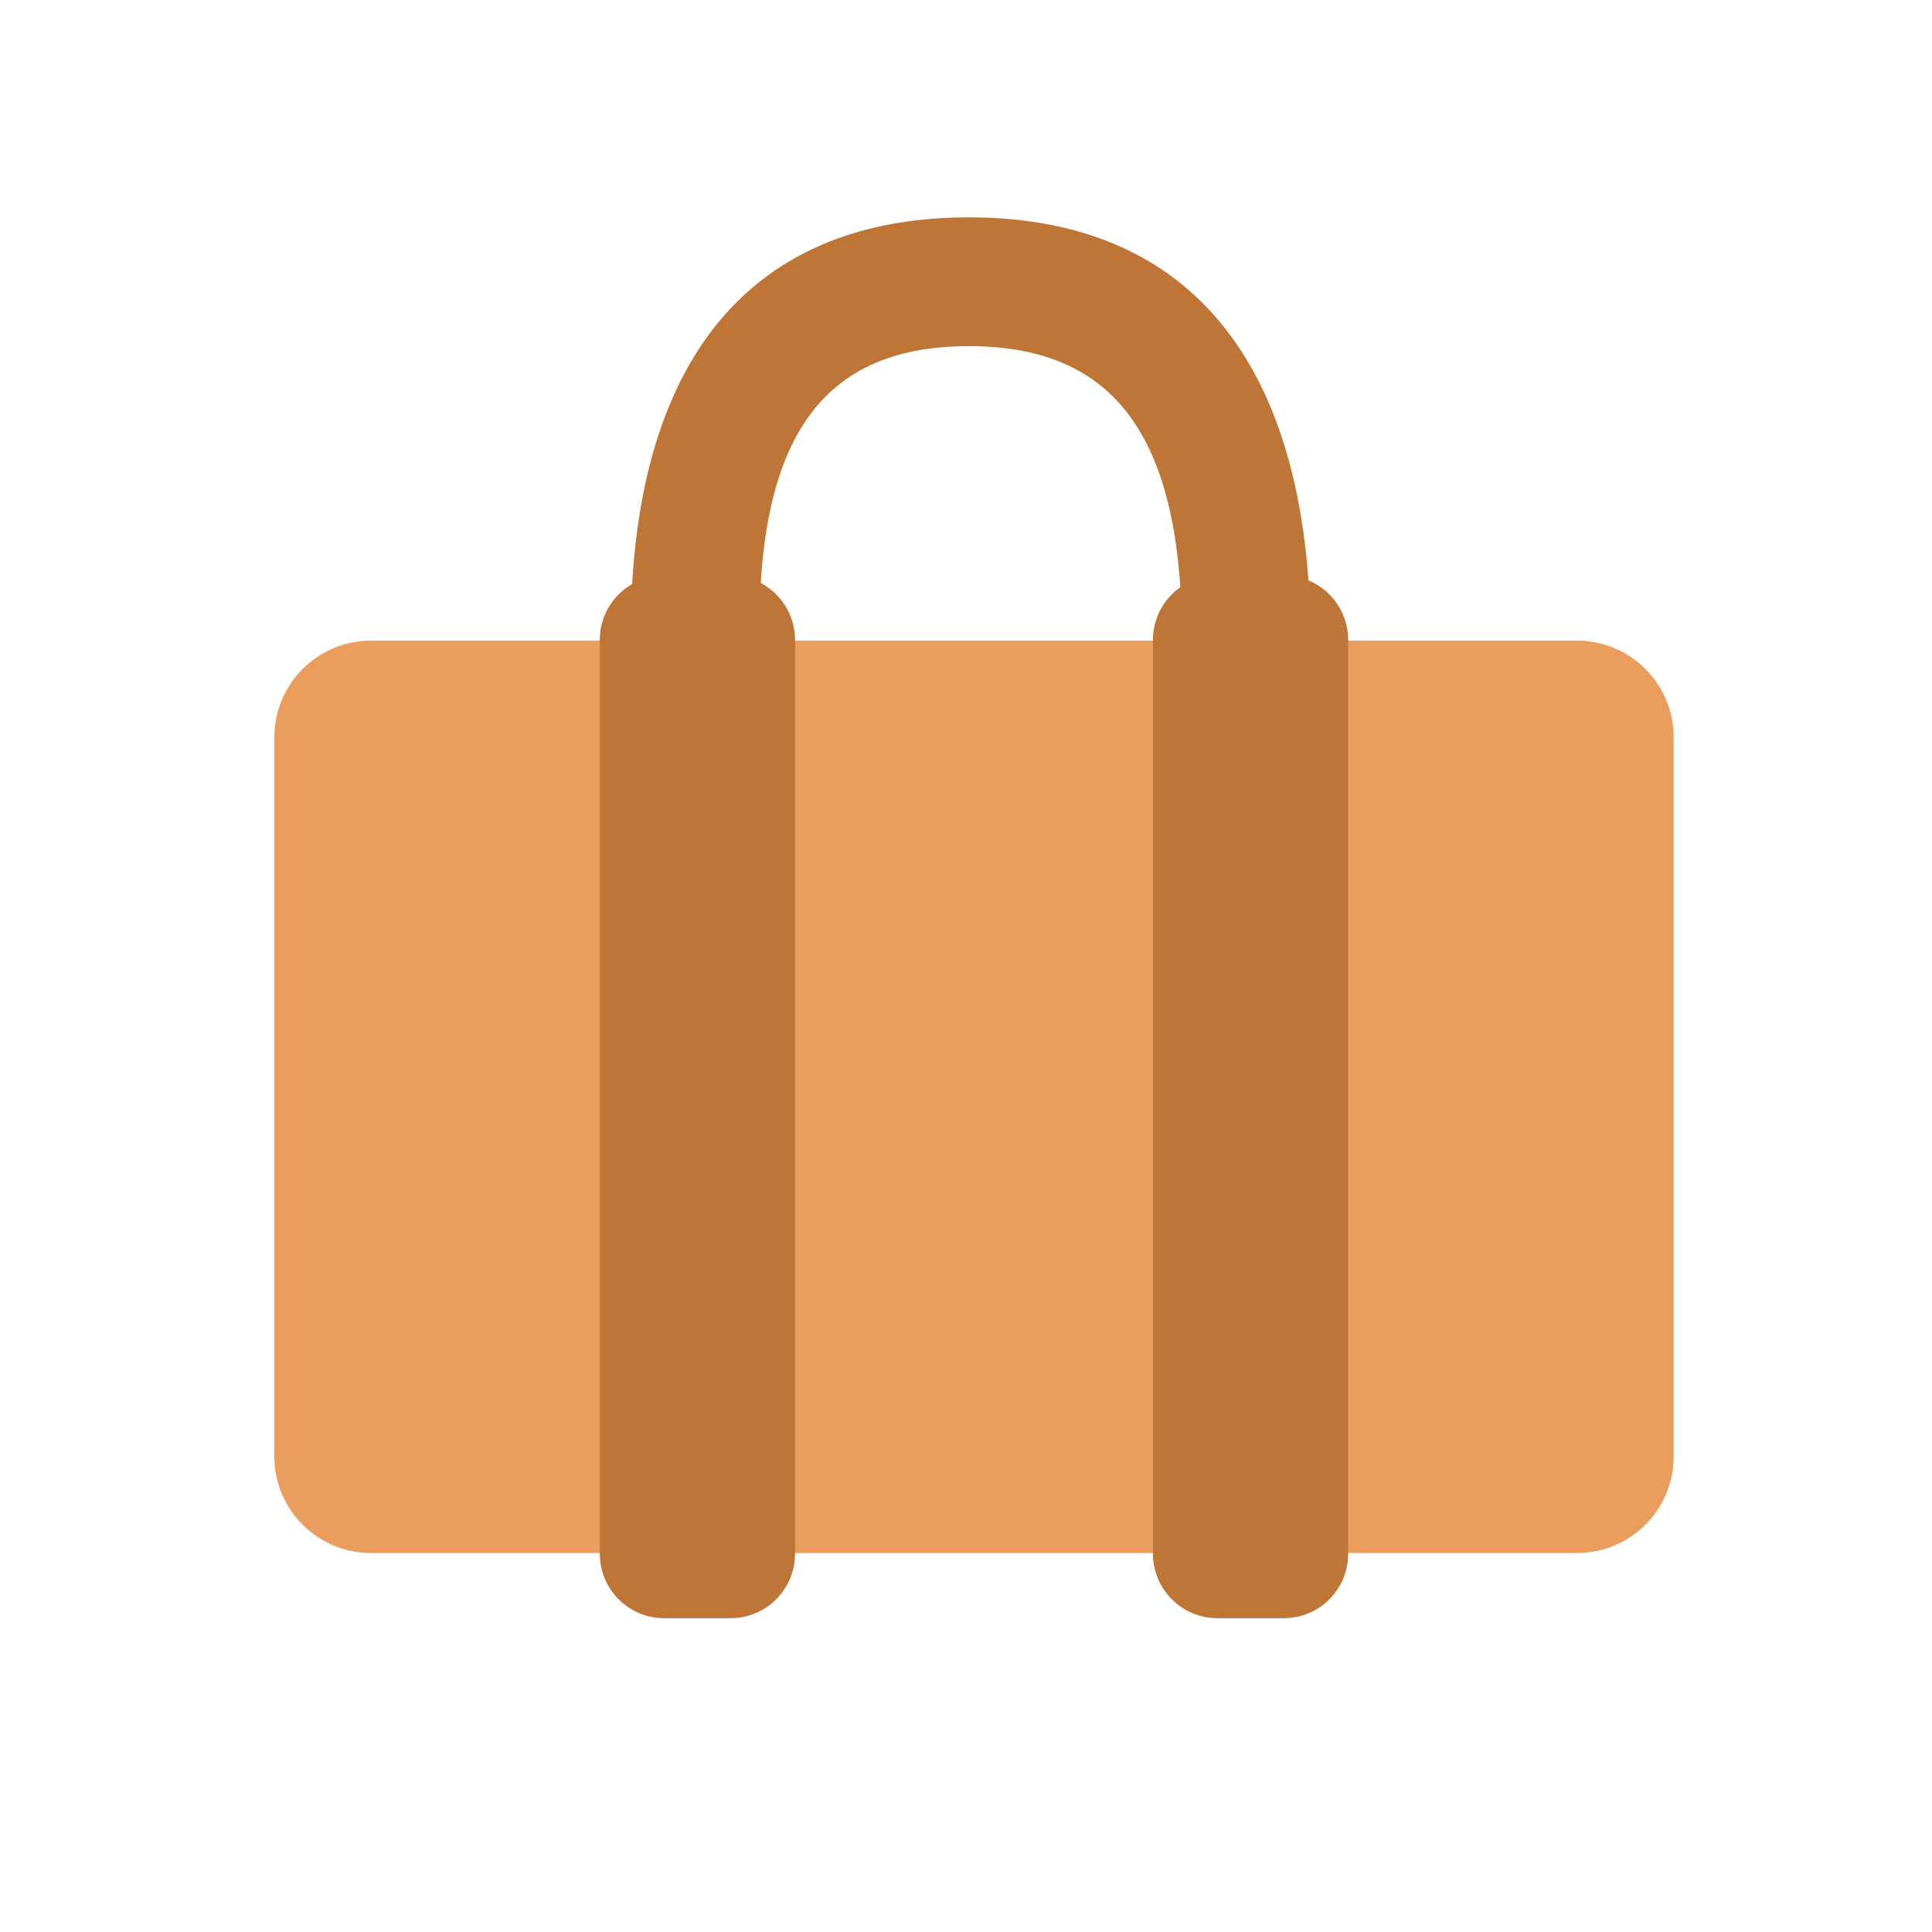 <svg viewBox="0 0 48 48" xmlns="http://www.w3.org/2000/svg"><path d="M9.216 15.917h29.966c1.325 0 2.4 1.075 2.4 2.4v17.867c0 1.326-1.075 2.4-2.4 2.4H9.216c-1.326 0-2.4-1.074-2.4-2.4V18.317c0-1.325 1.074-2.4 2.4-2.4z" fill="#EA9D5C"/><path d="M16.5 14.298h1.652c.883 0 1.6.717 1.6 1.6v22.705c0 .884-.717 1.6-1.6 1.6h-1.65c-.885 0-1.6-.716-1.6-1.6V15.898c0-.883.715-1.6 1.6-1.6zM30.245 14.298h1.65c.885 0 1.6.717 1.6 1.6v22.705c0 .884-.715 1.6-1.6 1.6h-1.65c-.883 0-1.6-.716-1.6-1.6V15.898c0-.883.717-1.6 1.6-1.6z" fill="#BE7535"/><path d="M18.902 16.888c-.3-5.827 1.37-8.288 5.17-8.288 3.808 0 5.51 2.472 5.272 8.305l-.065 1.6 3.196.13.066-1.6c.305-7.46-2.57-11.635-8.47-11.635-5.908 0-8.75 4.186-8.366 11.652l.082 1.598 3.196-.164-.082-1.598z" fill="#BE7535"/></svg>
